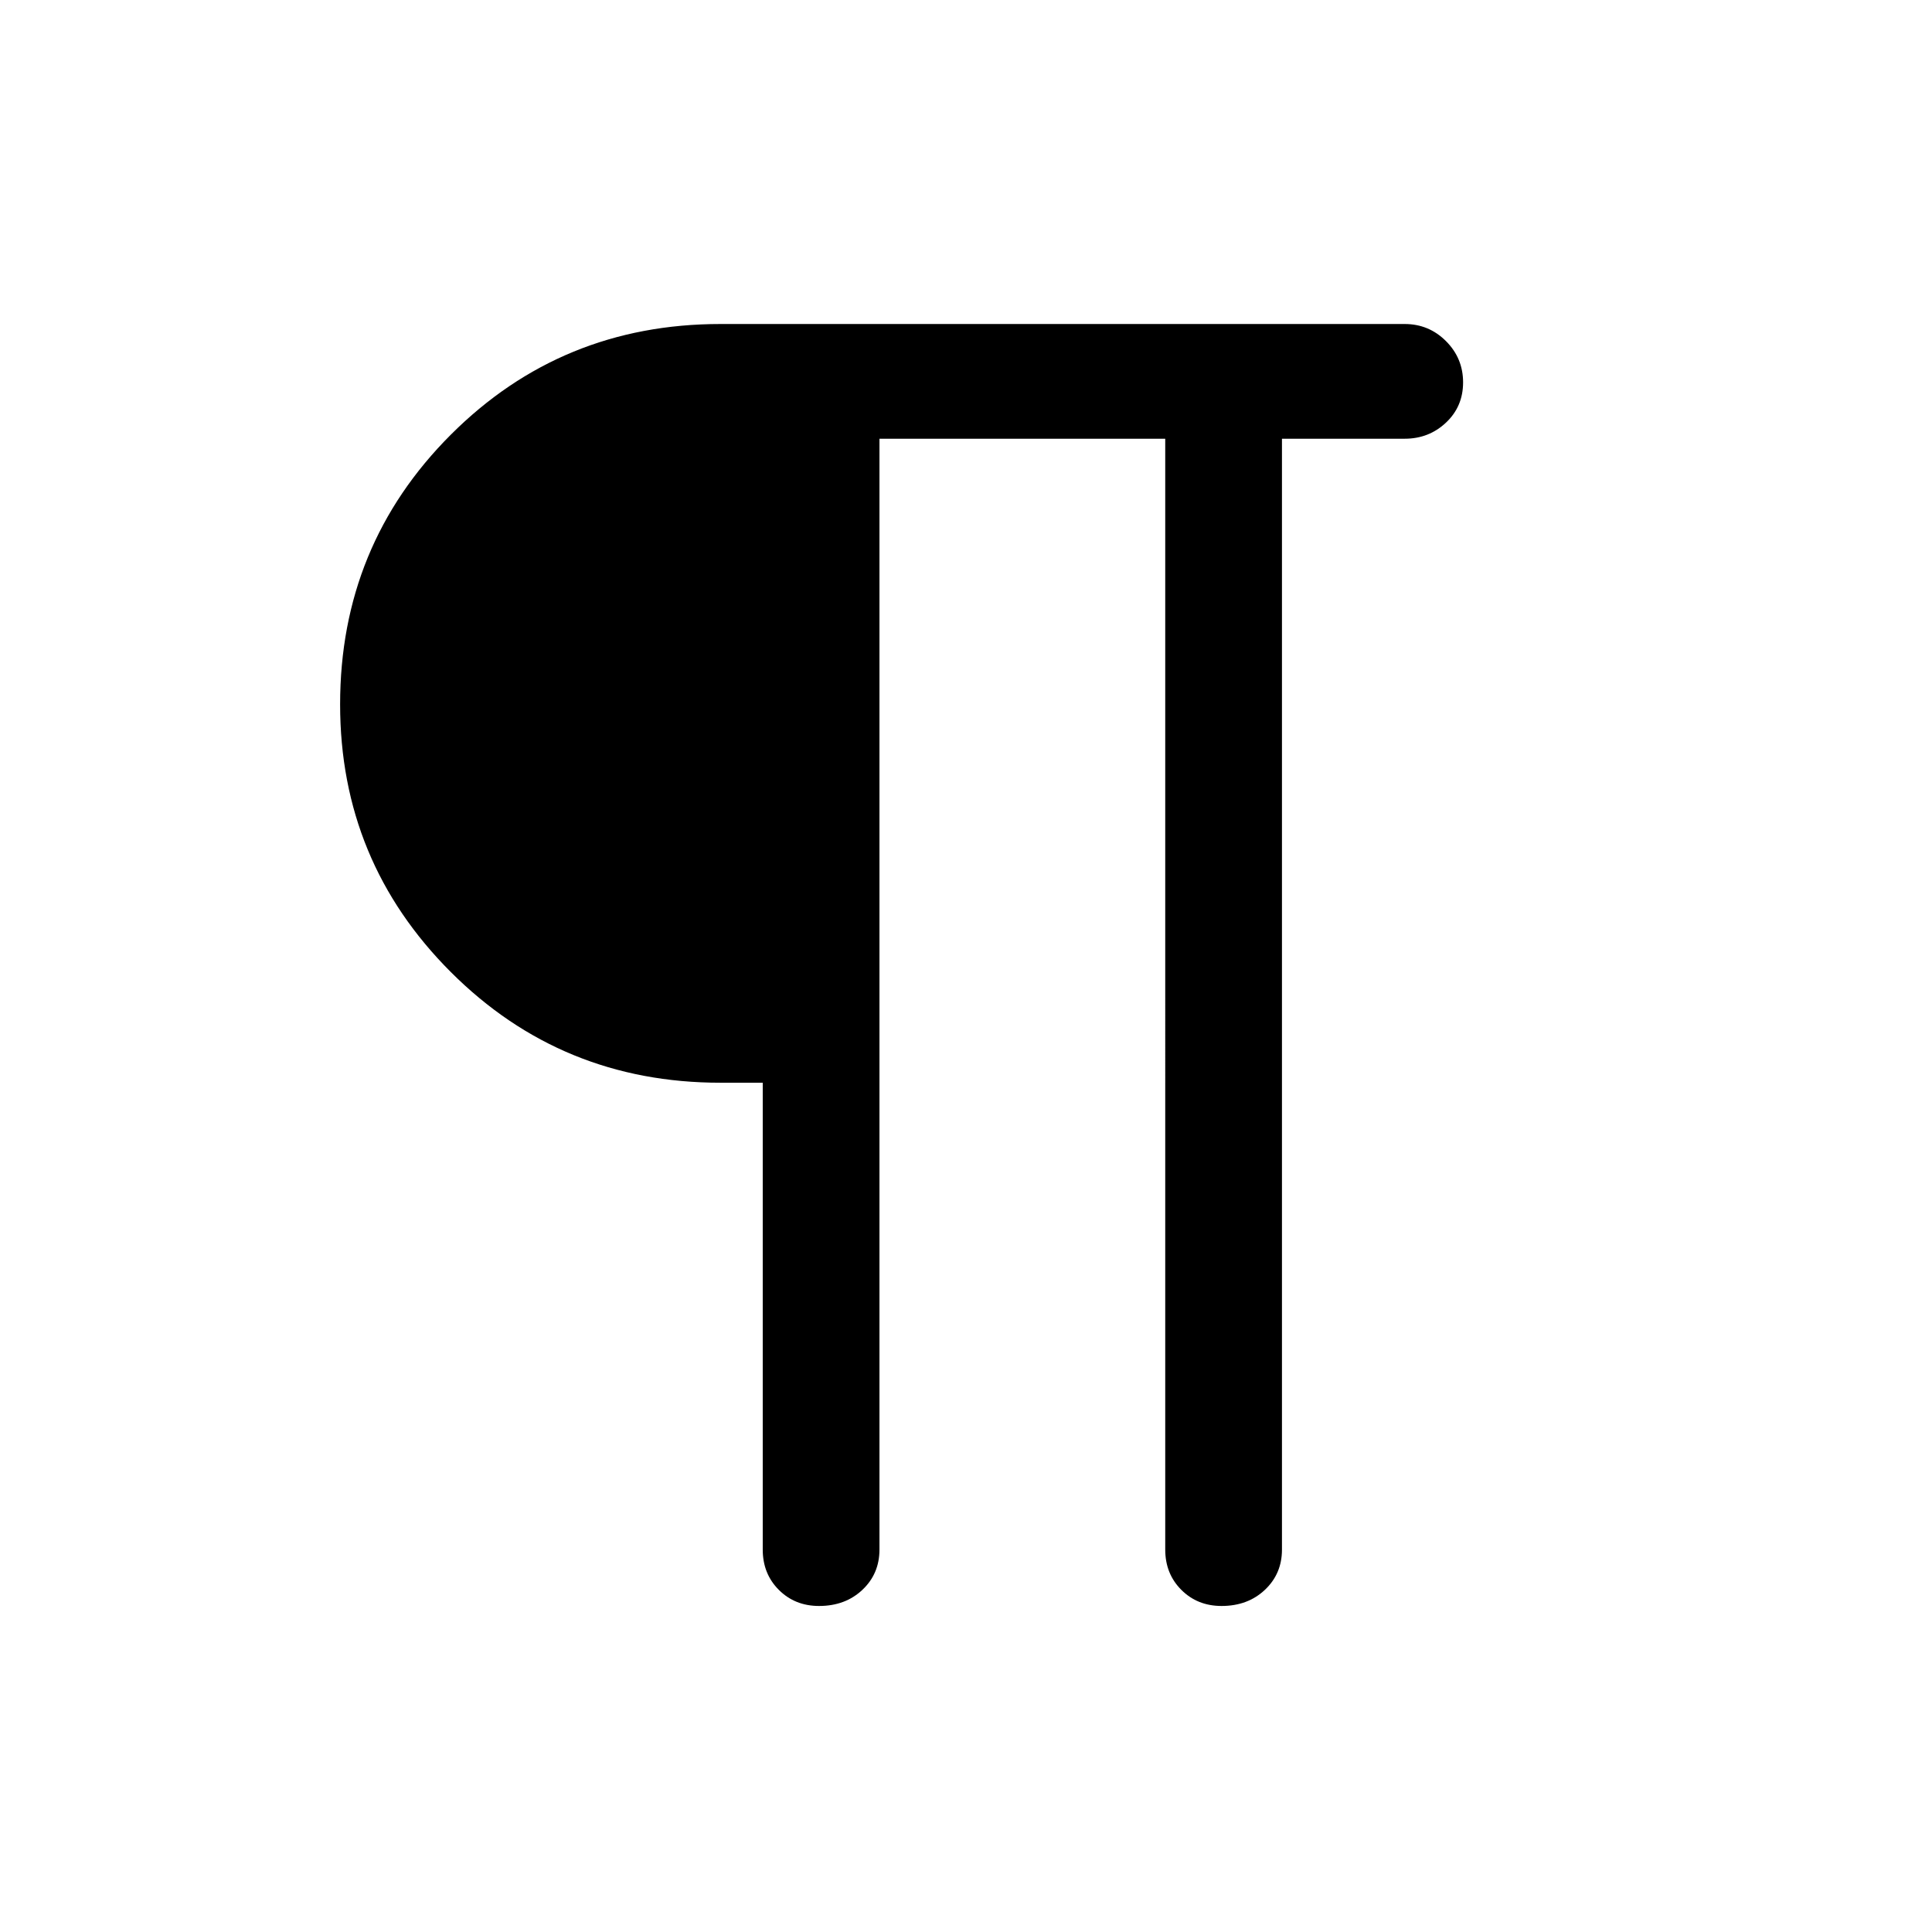 <svg xmlns="http://www.w3.org/2000/svg" height="48" width="48"><path d="M20.35 39.9q-.6 0-1-.4t-.4-1V26.9H17.9q-3.95 0-6.7-2.75T8.45 17.5q0-3.95 2.75-6.7t6.7-2.75h17q.6 0 1.025.425.425.425.425 1.025 0 .6-.425 1t-1.025.4h-3.05v27.6q0 .6-.425 1t-1.075.4q-.6 0-1-.4t-.4-1V10.9h-7.1v27.6q0 .6-.425 1t-1.075.4Z"/></svg>